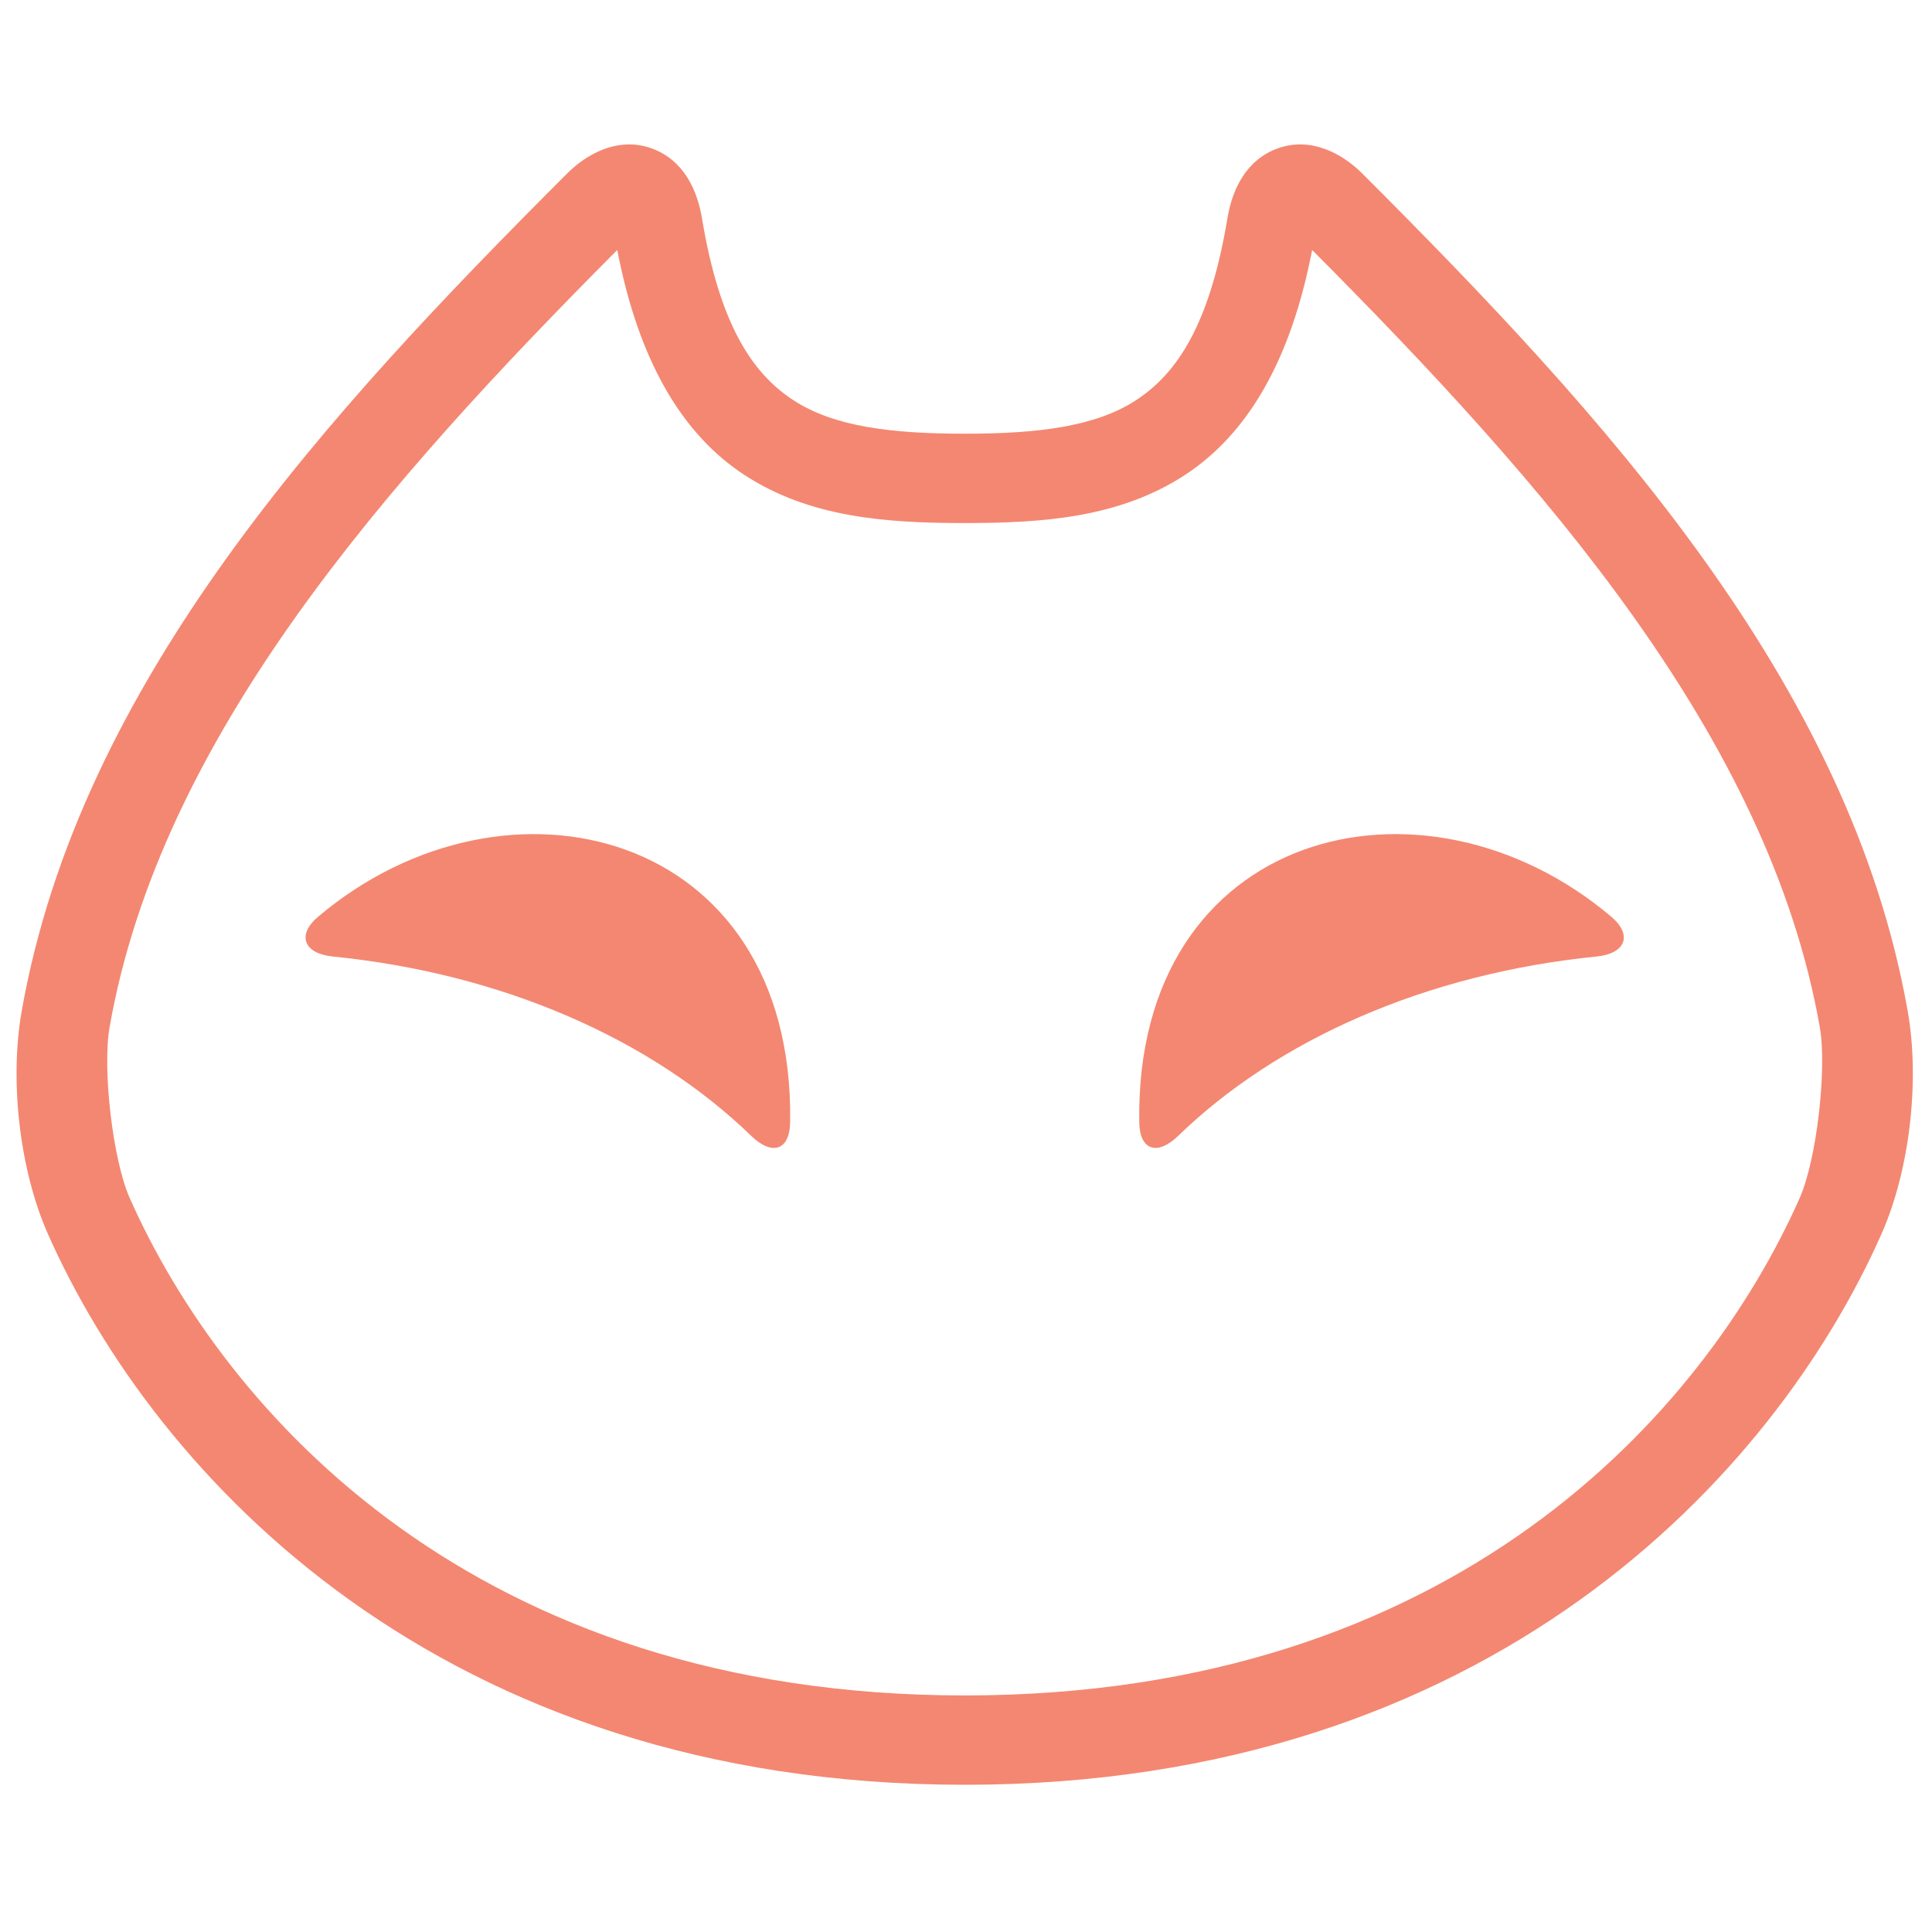<svg xmlns="http://www.w3.org/2000/svg" xmlns:svg="http://www.w3.org/2000/svg" id="svg8" width="1080" height="1080" version="1.1" viewBox="0 0 285.75 285.75"><g id="layer1"><path id="path3967" d="m 369.594,201.1 c -10.007,0.295 -19.139,5.871 -25.67,12.404 -101.619,101.655 -207.712,216.145 -232.504,357.229 -5.144,29.271 -0.945,67.353 11.248,94.844 45.71,103.056 167.14,234.695 390.732,234.695 223.593,0 345.022,-131.639 390.732,-234.695 12.193,-27.49 16.392,-65.573 11.248,-94.844 C 890.589,429.649 784.496,315.159 682.877,213.504 c -8.707,-8.711 -22.039,-15.723 -35.904,-10.779 -13.865,4.943 -19.603,17.913 -21.588,29.852 -7.586,45.626 -21.638,66.234 -38.973,77.543 -17.335,11.309 -41.905,14.273 -73.012,14.273 -31.107,0 -55.675,-2.965 -73.01,-14.273 -17.335,-11.309 -31.387,-31.917 -38.973,-77.543 -1.985,-11.939 -7.723,-24.908 -21.588,-29.852 -3.466,-1.236 -6.901,-1.723 -10.236,-1.625 z m -4.287,44.98 c 9.159,47.468 27.707,78.603 54.275,95.936 27.936,18.225 60.658,20.459 93.818,20.459 33.161,0 65.884,-2.234 93.82,-20.459 26.568,-17.332 45.116,-48.467 54.275,-95.934 98.81,99.271 194.637,207.531 216.377,331.242 3.137,17.851 -1.353,56.578 -8.553,72.811 -40.576,91.48 -147.137,212.055 -355.92,212.055 -208.783,0 -315.344,-120.575 -355.92,-212.055 -7.2,-16.232 -11.688,-54.96 -8.551,-72.811 21.74,-123.712 117.567,-231.972 216.377,-331.244 z" transform="matrix(0.347,0,0,0.347,-35.468,-48.418)" style="color:#000;font-style:normal;font-variant:normal;font-weight:400;font-stretch:normal;font-size:medium;line-height:normal;font-family:sans-serif;font-variant-ligatures:normal;font-variant-position:normal;font-variant-caps:normal;font-variant-numeric:normal;font-variant-alternates:normal;font-variant-east-asian:normal;font-feature-settings:normal;font-variation-settings:normal;text-indent:0;text-align:start;text-decoration:none;text-decoration-line:none;text-decoration-style:solid;text-decoration-color:#000;letter-spacing:normal;word-spacing:normal;text-transform:none;writing-mode:lr-tb;direction:ltr;text-orientation:mixed;dominant-baseline:auto;baseline-shift:baseline;text-anchor:start;white-space:normal;shape-padding:0;shape-margin:0;inline-size:0;clip-rule:nonzero;display:inline;overflow:visible;visibility:visible;opacity:1;isolation:auto;mix-blend-mode:normal;color-interpolation:sRGB;color-interpolation-filters:linearRGB;solid-color:#000;solid-opacity:1;vector-effect:none;fill:#f48771;fill-opacity:1;fill-rule:nonzero;stroke:none;stroke-width:38.083;stroke-linecap:butt;stroke-linejoin:miter;stroke-miterlimit:4;stroke-dasharray:none;stroke-dashoffset:0;stroke-opacity:1;color-rendering:auto;image-rendering:auto;shape-rendering:auto;text-rendering:auto;enable-background:accumulate;stop-color:#000;stop-opacity:1"/><path id="path24-9" d="m 237.798,496.75 c 79.938,-67.698 203.06,-37.467 201.204,87.548 -0.181,12.198 -7.815,14.348 -16.575,5.859 -42.288,-40.982 -105.53,-69.16 -178.434,-76.472 -12.142,-1.218 -15.502,-9.053 -6.196,-16.935 z m 551.207,0 C 709.067,429.051 585.944,459.283 587.8,584.298 c 0.181,12.198 7.815,14.348 16.575,5.859 42.288,-40.982 105.53,-69.16 178.434,-76.472 12.142,-1.218 15.502,-9.053 6.196,-16.935 z" transform="matrix(0.347,0,0,0.347,-35.468,-36.78)" style="display:inline;opacity:1;fill:#f48771;fill-opacity:1;stroke:none;stroke-width:1px;stroke-linecap:butt;stroke-linejoin:miter;stroke-opacity:1"/></g></svg>